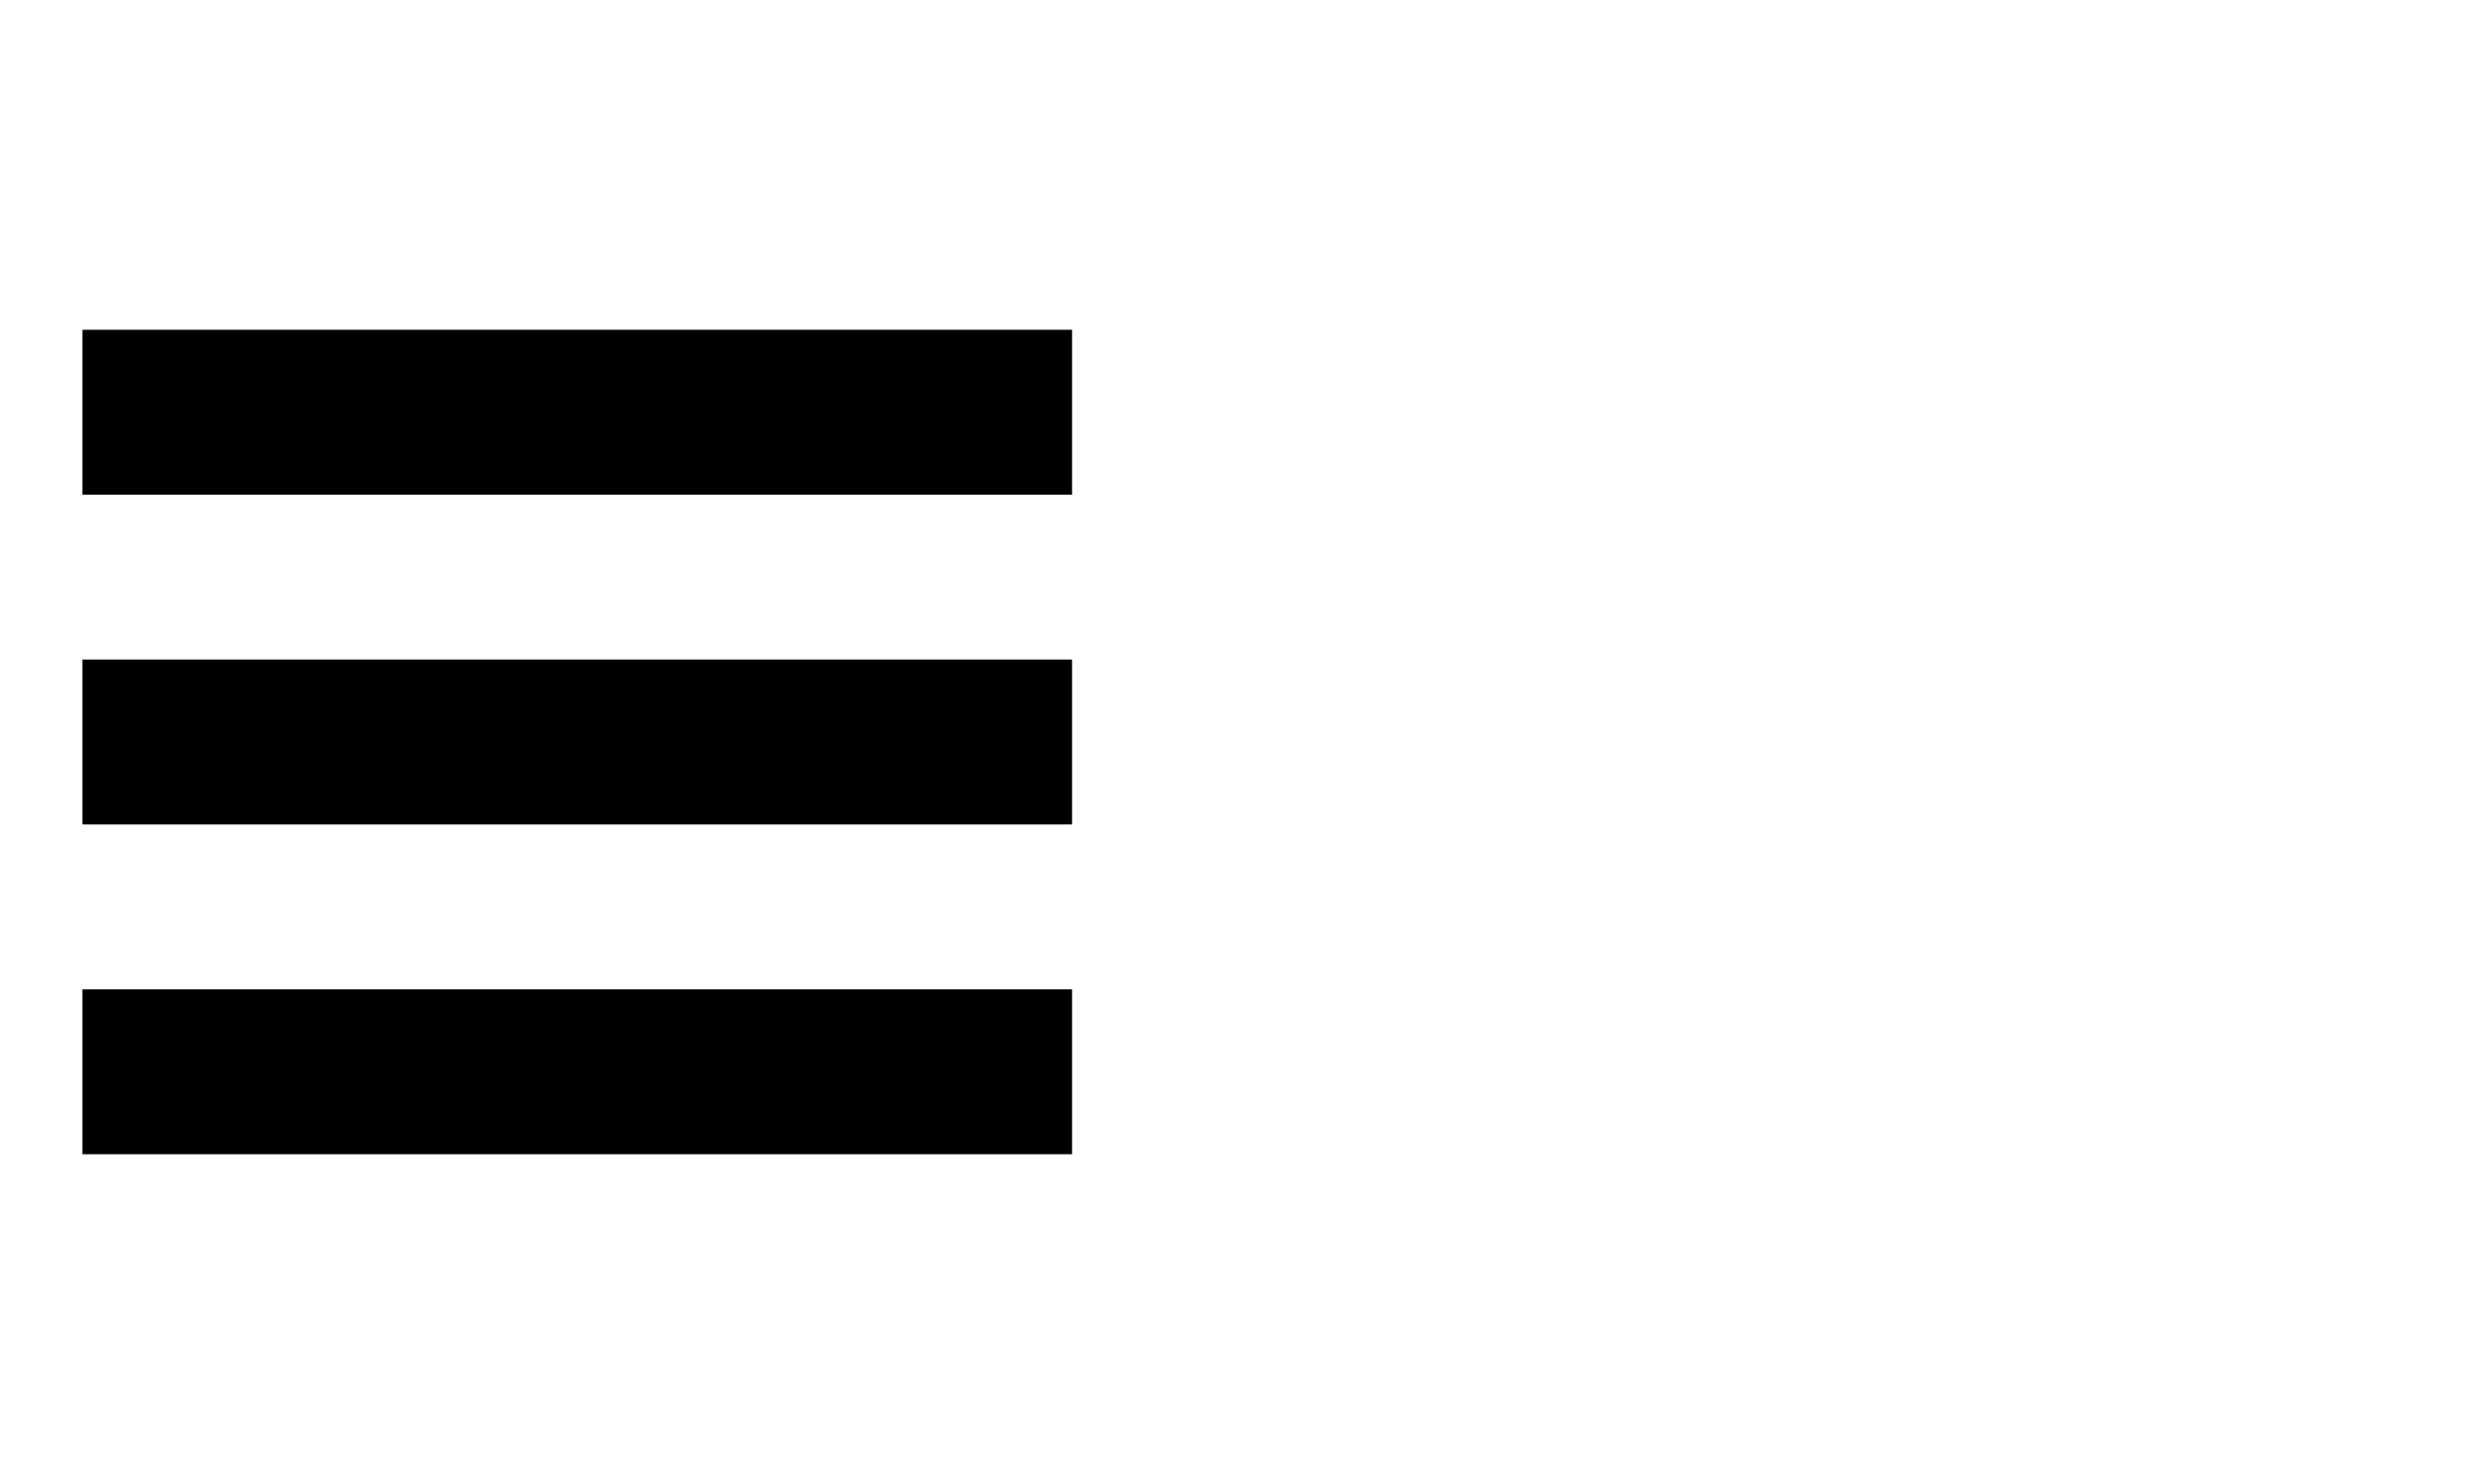 <?xml version="1.0" encoding="utf-8"?>
<!DOCTYPE svg PUBLIC "-//W3C//DTD SVG 1.1//EN" "http://www.w3.org/Graphics/SVG/1.1/DTD/svg11.dtd">
<svg xmlns="http://www.w3.org/2000/svg" xmlns:xlink="http://www.w3.org/1999/xlink" version="1.1" baseProfile="full" width="30" height="18" viewBox="0 0 30.00 18.00" enable-background="new 0 0 30.00 18.00" xml:space="preserve">
	<rect x="1" y="12" fill="#{colora}" width="12" height="2"/>
	<rect x="1" y="8" fill="#{colora}" width="12" height="2"/>
	<rect x="1" y="4" fill="#{colora}" width="12" height="2"/>
</svg>
